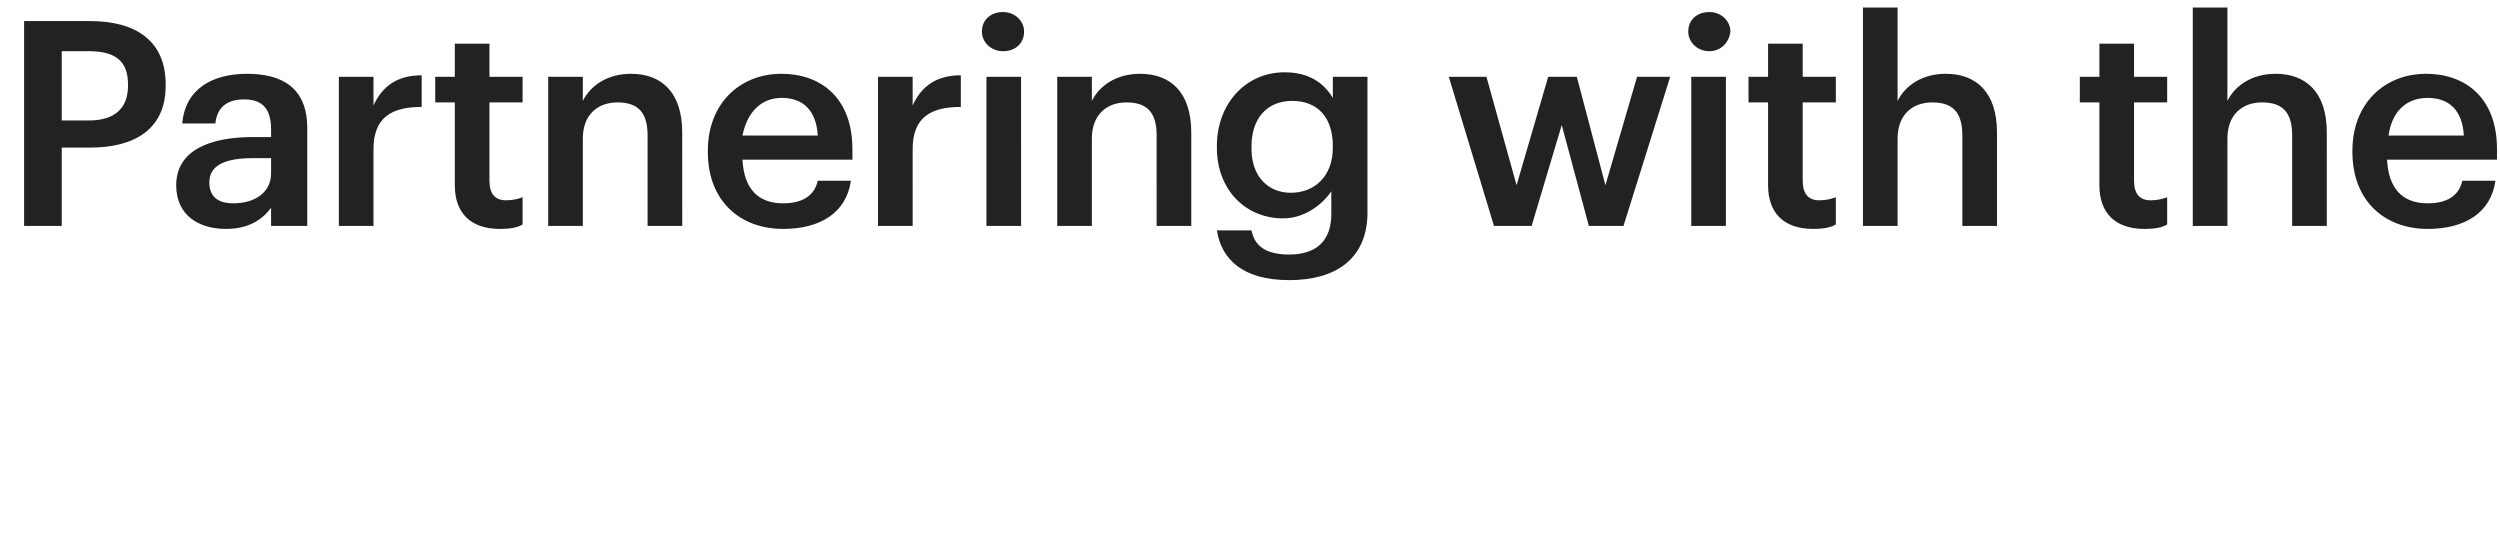 <?xml version="1.0" encoding="utf-8"?>
<!-- Generator: Adobe Illustrator 27.7.0, SVG Export Plug-In . SVG Version: 6.00 Build 0)  -->
<svg version="1.1" id="Layer_1" xmlns="http://www.w3.org/2000/svg" xmlns:xlink="http://www.w3.org/1999/xlink" x="0px" y="0px"
	 viewBox="0 0 166 37" style="enable-background:new 0 0 166 37;" xml:space="preserve">
<style type="text/css">
	.st0{fill:#222222;}
</style>
<path class="st0" d="M1.6,15V1.4h4.4c3,0,5,1.3,5,4.2v0.1c0,2.9-2.1,4.1-5,4.1H4.1V15H1.6z M4.1,8h1.8c1.7,0,2.6-0.8,2.6-2.3V5.6
	c0-1.6-0.9-2.2-2.6-2.2H4.1V8z M15,15.2c-1.8,0-3.3-0.9-3.3-2.9c0-2.3,2.2-3.2,5.1-3.2H18V8.6c0-1.3-0.5-2-1.8-2
	c-1.2,0-1.8,0.6-1.9,1.6h-2.2c0.2-2.3,2-3.3,4.3-3.3s4,0.9,4,3.6V15H18v-1.2C17.4,14.6,16.5,15.2,15,15.2z M15.5,13.5
	c1.4,0,2.5-0.7,2.5-2v-1h-1.2c-1.7,0-2.9,0.4-2.9,1.6C13.9,13,14.4,13.5,15.5,13.5z M22.5,15V5.1h2.3v1.9c0.6-1.3,1.6-2,3.2-2v2.1
	c-2,0-3.2,0.7-3.2,2.8V15H22.5z M33.2,15.2c-2,0-3-1.1-3-2.9V6.8h-1.3V5.1h1.3V2.9h2.3v2.2h2.2v1.7h-2.2V12c0,0.9,0.4,1.3,1.1,1.3
	c0.5,0,0.8-0.1,1.1-0.2v1.8C34.4,15.1,33.9,15.2,33.2,15.2z M36.4,15V5.1h2.3v1.6c0.5-1,1.6-1.8,3.2-1.8c2,0,3.4,1.2,3.4,3.9V15H43
	V9c0-1.5-0.6-2.2-2-2.2c-1.3,0-2.3,0.8-2.3,2.4V15H36.4z M52,15.2c-2.9,0-5-1.9-5-5.1V10c0-3.1,2.1-5.1,4.9-5.1c2.5,0,4.7,1.5,4.7,5
	v0.7h-7.3c0.1,1.9,1,2.9,2.7,2.9c1.4,0,2.1-0.6,2.3-1.5h2.2C56.2,14.1,54.5,15.2,52,15.2z M49.3,9h5c-0.1-1.7-1-2.5-2.4-2.5
	C50.5,6.5,49.6,7.5,49.3,9z M58.3,15V5.1h2.3v1.9c0.6-1.3,1.6-2,3.2-2v2.1c-2,0-3.2,0.7-3.2,2.8V15H58.3z M65.5,15V5.1h2.3V15H65.5z
	 M66.6,3.4c-0.8,0-1.4-0.6-1.4-1.3c0-0.8,0.6-1.3,1.4-1.3c0.8,0,1.4,0.6,1.4,1.3C68,2.9,67.4,3.4,66.6,3.4z M70.2,15V5.1h2.3v1.6
	c0.5-1,1.6-1.8,3.2-1.8c2,0,3.4,1.2,3.4,3.9V15h-2.3V9c0-1.5-0.6-2.2-2-2.2c-1.3,0-2.3,0.8-2.3,2.4V15H70.2z M85.6,18.6
	c-3.1,0-4.5-1.4-4.8-3.3h2.3c0.2,1,0.9,1.6,2.5,1.6c1.8,0,2.8-0.9,2.8-2.7v-1.5c-0.6,0.9-1.8,1.8-3.2,1.8c-2.5,0-4.4-1.9-4.4-4.7
	V9.7c0-2.8,1.9-4.9,4.5-4.9c1.6,0,2.6,0.7,3.2,1.7V5.1h2.3v9.2C90.7,17.2,88.7,18.6,85.6,18.6z M85.7,12.8c1.6,0,2.8-1.1,2.8-3V9.7
	c0-1.9-1-3-2.7-3c-1.7,0-2.7,1.2-2.7,3v0.2C83.1,11.7,84.2,12.8,85.7,12.8z M99.2,15l-3-9.9h2.5l2,7.2l2.1-7.2h1.9l1.9,7.2l2.1-7.2
	h2.2l-3.1,9.9h-2.3l-1.8-6.7l-2,6.7H99.2z M112.3,15V5.1h2.3V15H112.3z M113.5,3.4c-0.8,0-1.4-0.6-1.4-1.3c0-0.8,0.6-1.3,1.4-1.3
	c0.8,0,1.4,0.6,1.4,1.3C114.8,2.9,114.2,3.4,113.5,3.4z M120.4,15.2c-2,0-3-1.1-3-2.9V6.8h-1.3V5.1h1.3V2.9h2.3v2.2h2.2v1.7h-2.2V12
	c0,0.9,0.4,1.3,1.1,1.3c0.5,0,0.8-0.1,1.1-0.2v1.8C121.6,15.1,121.1,15.2,120.4,15.2z M123.7,15V0.5h2.3v6.2c0.5-1,1.6-1.8,3.2-1.8
	c2,0,3.4,1.2,3.4,3.9V15h-2.3V9c0-1.5-0.6-2.2-2-2.2c-1.3,0-2.3,0.8-2.3,2.4V15H123.7z M142.4,15.2c-2,0-3-1.1-3-2.9V6.8h-1.3V5.1
	h1.3V2.9h2.3v2.2h2.2v1.7h-2.2V12c0,0.9,0.4,1.3,1.1,1.3c0.5,0,0.8-0.1,1.1-0.2v1.8C143.6,15.1,143.1,15.2,142.4,15.2z M145.6,15
	V0.5h2.3v6.2c0.5-1,1.6-1.8,3.2-1.8c2,0,3.4,1.2,3.4,3.9V15h-2.3V9c0-1.5-0.6-2.2-2-2.2c-1.3,0-2.3,0.8-2.3,2.4V15H145.6z
	 M161.2,15.2c-2.9,0-5-1.9-5-5.1V10c0-3.1,2.1-5.1,4.9-5.1c2.5,0,4.7,1.5,4.7,5v0.7h-7.3c0.1,1.9,1,2.9,2.7,2.9
	c1.4,0,2.1-0.6,2.3-1.5h2.2C165.4,14.1,163.7,15.2,161.2,15.2z M158.6,9h5c-0.1-1.7-1-2.5-2.4-2.5C159.7,6.5,158.8,7.5,158.6,9z"/>
</svg>
